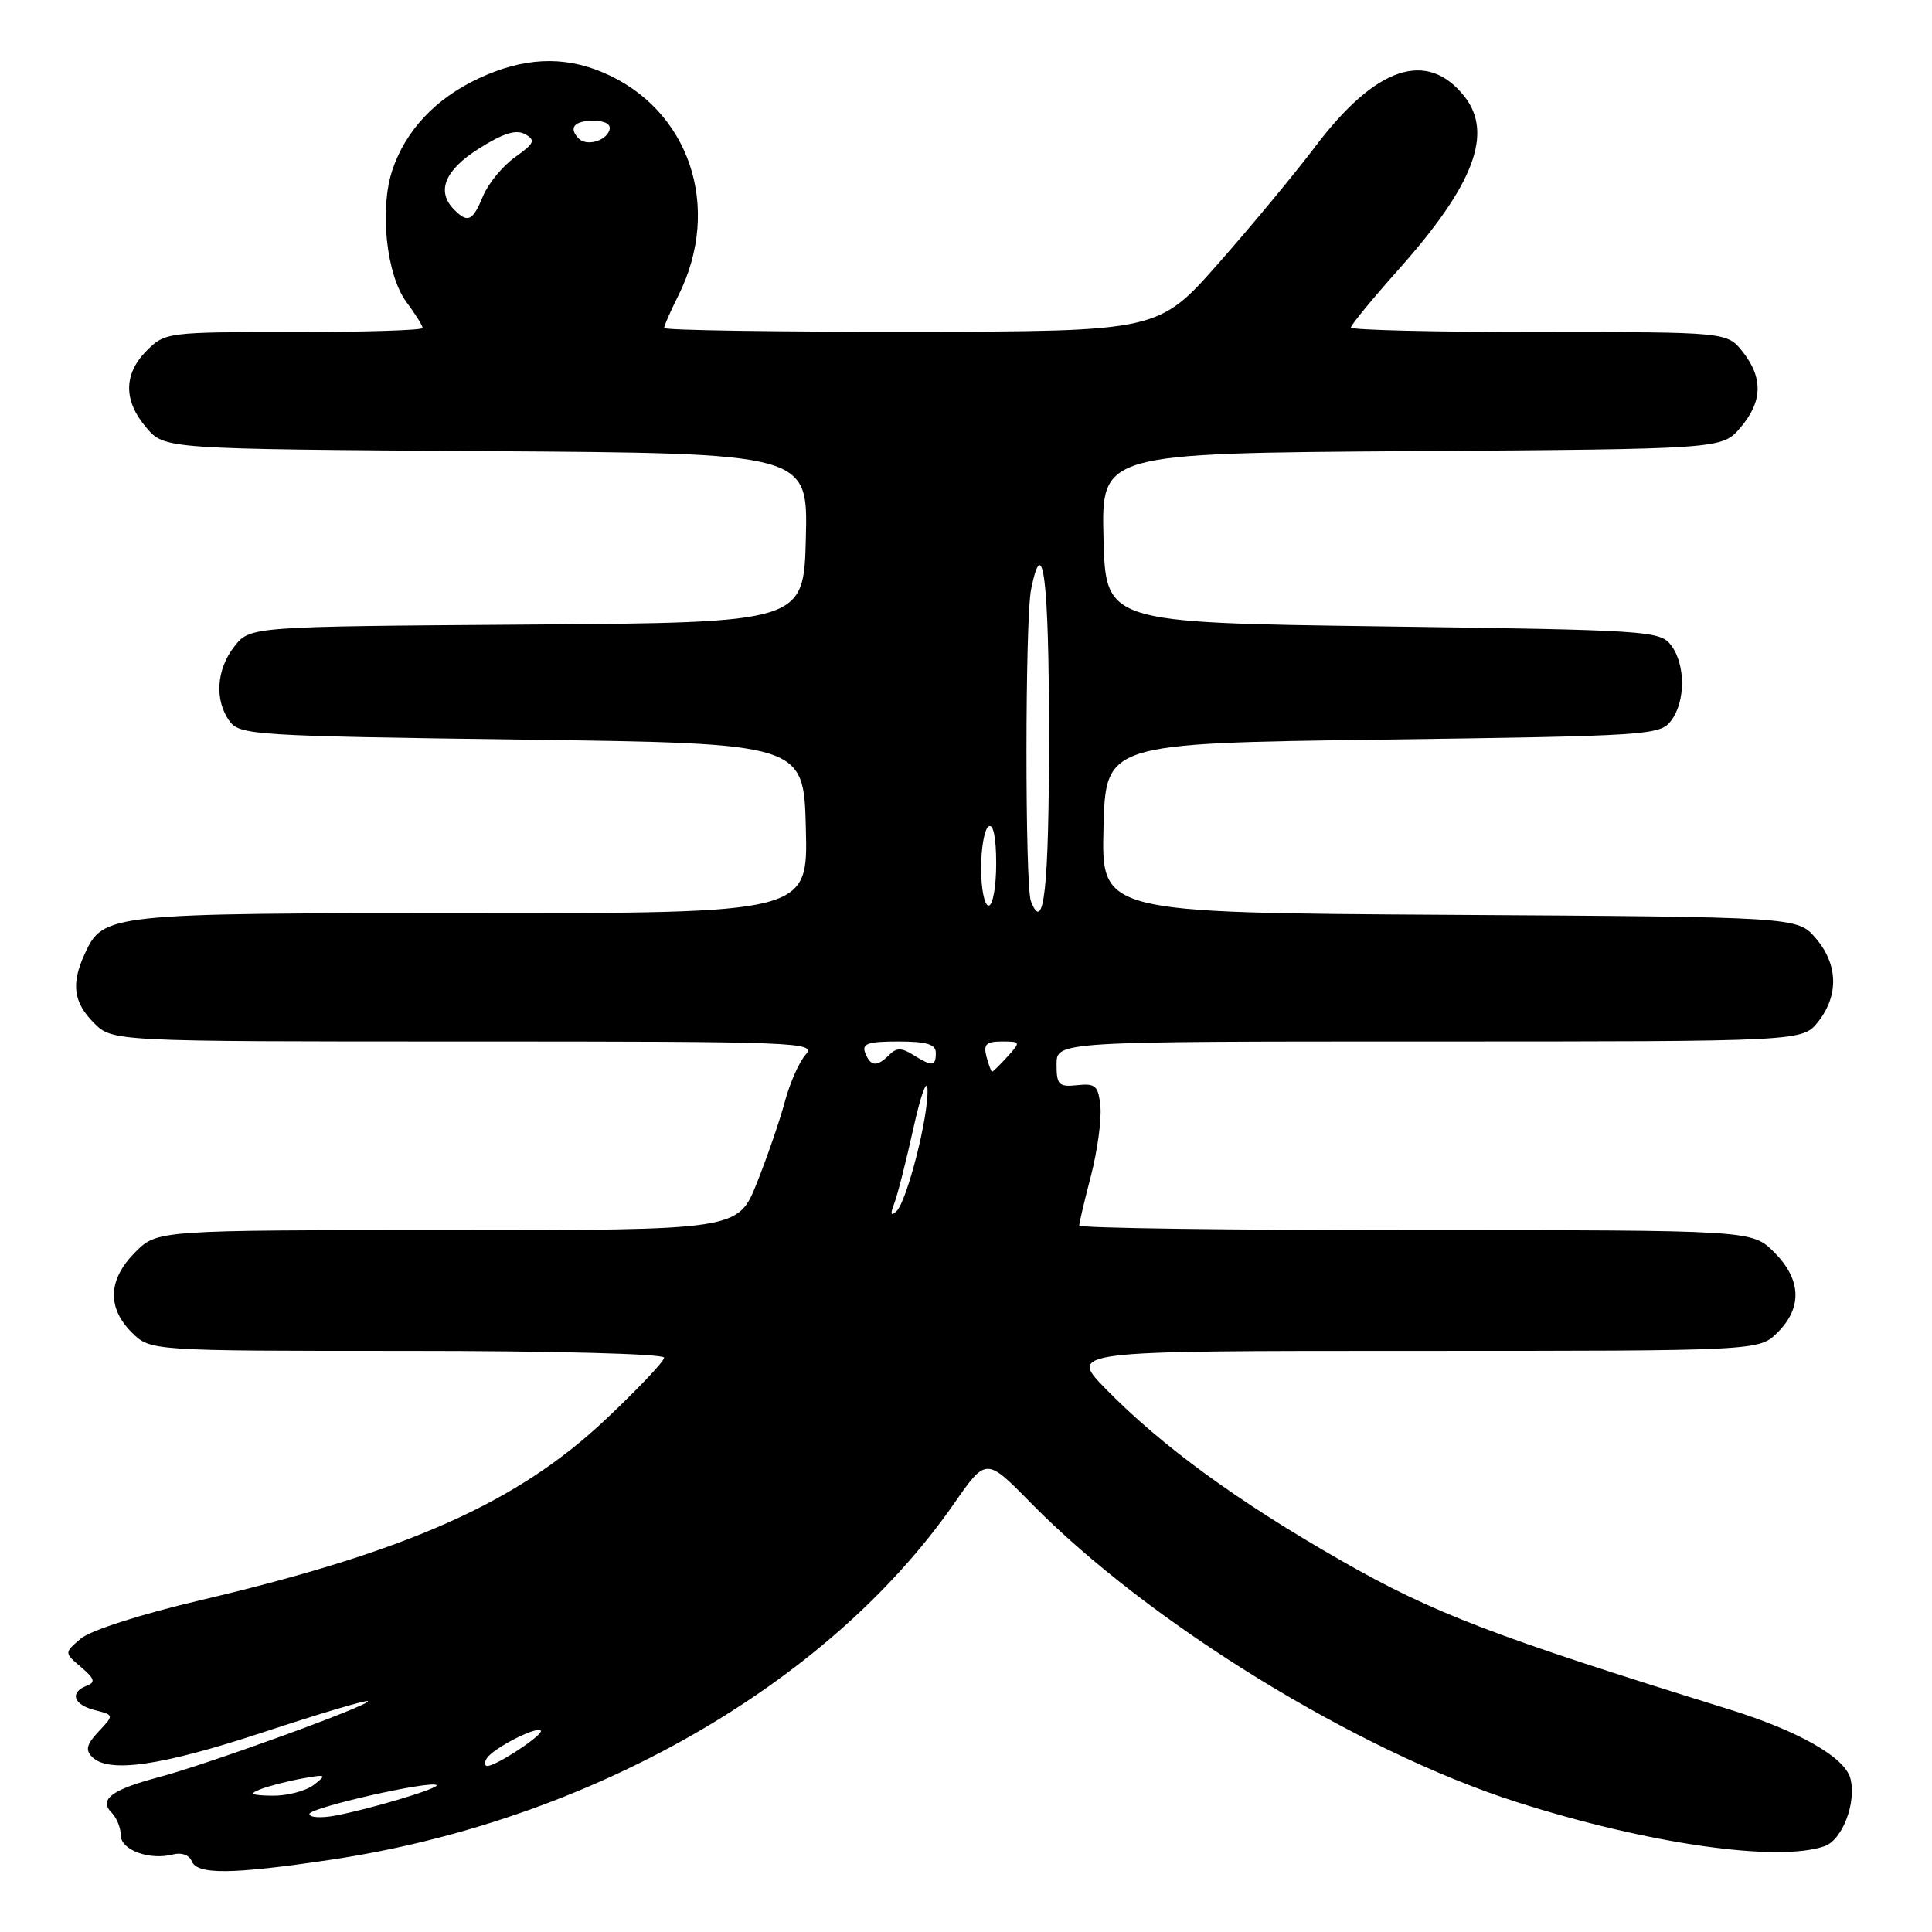 <?xml version="1.0" encoding="UTF-8" standalone="no"?>
<!DOCTYPE svg PUBLIC "-//W3C//DTD SVG 1.1//EN" "http://www.w3.org/Graphics/SVG/1.1/DTD/svg11.dtd" >
<svg xmlns="http://www.w3.org/2000/svg" xmlns:xlink="http://www.w3.org/1999/xlink" version="1.1" viewBox="0 0 256 256">
 <g >
 <path fill="currentColor"
d=" M 43.68 246.45 C 77.99 241.36 109.69 223.27 126.41 199.24 C 130.67 193.11 130.67 193.11 136.59 199.14 C 152.19 215.03 179.77 232.01 201.00 238.79 C 218.31 244.32 235.51 246.79 241.74 244.64 C 244.11 243.83 246.01 238.90 245.19 235.67 C 244.47 232.85 238.34 229.36 229.00 226.46 C 197.86 216.79 189.90 213.74 177.83 206.85 C 164.08 199.01 153.96 191.64 146.54 184.06 C 141.58 179.00 141.58 179.00 187.33 179.00 C 233.09 179.00 233.09 179.00 235.55 176.55 C 238.85 173.24 238.68 169.53 235.08 165.92 C 232.15 163.00 232.15 163.00 187.58 163.00 C 163.06 163.00 143.00 162.73 143.00 162.39 C 143.00 162.06 143.70 159.09 144.56 155.79 C 145.41 152.49 145.97 148.37 145.81 146.64 C 145.54 143.87 145.18 143.53 142.75 143.79 C 140.29 144.05 140.00 143.75 140.00 141.04 C 140.00 138.00 140.00 138.00 189.43 138.00 C 238.85 138.00 238.85 138.00 240.93 135.37 C 243.67 131.87 243.55 127.75 240.59 124.31 C 238.17 121.50 238.17 121.50 192.05 121.22 C 145.94 120.94 145.94 120.94 146.22 109.72 C 146.50 98.50 146.50 98.50 183.21 98.00 C 218.44 97.52 219.98 97.42 221.43 95.50 C 223.36 92.94 223.36 88.06 221.43 85.50 C 219.98 83.58 218.44 83.48 183.21 83.00 C 146.50 82.50 146.50 82.50 146.22 71.28 C 145.94 60.06 145.94 60.06 187.05 59.78 C 228.17 59.50 228.17 59.50 230.59 56.69 C 233.55 53.25 233.65 50.10 230.93 46.63 C 228.85 44.00 228.85 44.00 203.93 44.00 C 190.22 44.00 179.00 43.73 179.00 43.40 C 179.00 43.07 181.87 39.58 185.37 35.65 C 195.29 24.51 197.89 17.67 194.06 12.80 C 189.10 6.50 182.29 8.79 174.24 19.47 C 171.63 22.93 165.90 29.85 161.50 34.84 C 153.50 43.92 153.50 43.92 120.75 43.96 C 102.74 43.98 88.00 43.76 88.00 43.46 C 88.00 43.16 88.84 41.25 89.86 39.21 C 95.78 27.45 91.33 14.37 79.78 9.55 C 74.56 7.37 69.33 7.63 63.46 10.37 C 57.72 13.04 53.72 17.30 51.97 22.59 C 50.27 27.75 51.20 36.42 53.83 39.99 C 55.03 41.60 56.00 43.16 56.00 43.46 C 56.00 43.76 48.33 44.00 38.95 44.00 C 22.19 44.00 21.87 44.04 19.45 46.45 C 16.35 49.56 16.33 53.11 19.41 56.69 C 21.83 59.50 21.83 59.50 64.45 59.78 C 107.06 60.06 107.06 60.06 106.78 71.28 C 106.50 82.50 106.50 82.50 69.81 82.76 C 33.13 83.02 33.13 83.02 31.06 85.65 C 28.66 88.70 28.40 92.79 30.42 95.56 C 31.77 97.40 33.68 97.52 69.17 98.00 C 106.50 98.50 106.50 98.50 106.78 109.75 C 107.07 121.00 107.07 121.00 62.48 121.00 C 14.13 121.00 13.67 121.05 11.19 126.47 C 9.40 130.41 9.74 132.83 12.45 135.55 C 14.91 138.00 14.91 138.00 61.61 138.00 C 106.01 138.00 108.23 138.09 106.75 139.75 C 105.89 140.71 104.65 143.53 103.99 146.00 C 103.33 148.47 101.66 153.31 100.29 156.75 C 97.79 163.00 97.79 163.00 59.32 163.00 C 20.85 163.00 20.85 163.00 17.92 165.92 C 14.32 169.53 14.15 173.24 17.45 176.55 C 19.91 179.00 19.91 179.00 53.95 179.00 C 73.35 179.00 88.00 179.39 88.00 179.90 C 88.00 180.39 84.48 184.10 80.18 188.15 C 68.54 199.10 54.06 205.55 26.71 212.00 C 18.70 213.88 12.00 216.03 10.71 217.12 C 8.50 219.00 8.50 219.00 10.74 220.90 C 12.54 222.44 12.69 222.91 11.49 223.37 C 9.18 224.25 9.73 225.89 12.56 226.60 C 15.12 227.25 15.12 227.25 13.07 229.43 C 11.48 231.12 11.28 231.88 12.21 232.81 C 14.40 235.00 21.38 233.99 34.95 229.51 C 42.35 227.07 48.56 225.22 48.74 225.41 C 49.22 225.89 27.51 233.78 21.03 235.49 C 14.79 237.14 13.05 238.45 14.80 240.20 C 15.46 240.86 16.00 242.20 16.00 243.18 C 16.00 245.14 19.82 246.54 22.95 245.72 C 24.05 245.43 25.10 245.81 25.40 246.61 C 26.10 248.42 30.67 248.38 43.68 246.45 Z  M 41.00 240.36 C 41.00 239.53 57.13 235.87 57.85 236.54 C 58.28 236.94 49.09 239.70 44.42 240.58 C 42.54 240.93 41.00 240.84 41.00 240.36 Z  M 34.50 237.09 C 35.60 236.66 38.08 236.02 40.00 235.67 C 43.25 235.08 43.36 235.14 41.56 236.52 C 40.49 237.33 38.02 237.97 36.06 237.94 C 33.27 237.89 32.93 237.70 34.50 237.09 Z  M 64.50 232.99 C 65.32 231.67 71.05 228.72 71.65 229.31 C 72.13 229.79 65.78 234.00 64.57 234.00 C 64.19 234.00 64.16 233.55 64.50 232.99 Z  M 118.48 159.50 C 118.91 158.40 120.06 153.90 121.03 149.50 C 122.00 145.10 122.84 142.79 122.90 144.36 C 123.03 148.02 120.17 159.19 118.78 160.50 C 118.03 161.20 117.94 160.90 118.48 159.50 Z  M 130.71 140.00 C 130.29 138.38 130.68 138.00 132.75 138.00 C 135.25 138.00 135.27 138.05 133.50 140.00 C 132.50 141.10 131.59 142.00 131.46 142.00 C 131.34 142.00 131.00 141.10 130.71 140.00 Z  M 114.64 139.50 C 114.17 138.29 115.03 138.00 119.03 138.00 C 122.78 138.00 124.00 138.37 124.00 139.50 C 124.00 141.32 123.55 141.36 121.01 139.78 C 119.46 138.81 118.79 138.81 117.82 139.78 C 116.20 141.40 115.34 141.32 114.64 139.50 Z  M 136.60 119.41 C 135.81 117.33 135.82 82.14 136.62 78.12 C 138.20 70.26 139.00 76.78 139.00 97.44 C 139.00 117.73 138.33 123.90 136.60 119.41 Z  M 130.00 115.06 C 130.00 112.34 130.45 109.84 131.00 109.50 C 131.62 109.12 132.00 110.99 132.00 114.44 C 132.00 117.50 131.55 120.00 131.00 120.00 C 130.45 120.00 130.00 117.78 130.00 115.06 Z  M 60.20 27.80 C 57.77 25.37 58.90 22.56 63.47 19.68 C 66.70 17.64 68.38 17.12 69.58 17.78 C 71.00 18.58 70.82 18.99 68.24 20.83 C 66.61 21.99 64.70 24.31 64.01 25.97 C 62.64 29.29 62.00 29.60 60.20 27.80 Z  M 76.70 18.37 C 75.30 16.96 76.06 16.00 78.58 16.00 C 80.21 16.00 81.01 16.47 80.75 17.25 C 80.27 18.70 77.73 19.40 76.70 18.37 Z "/>
</g>
</svg>